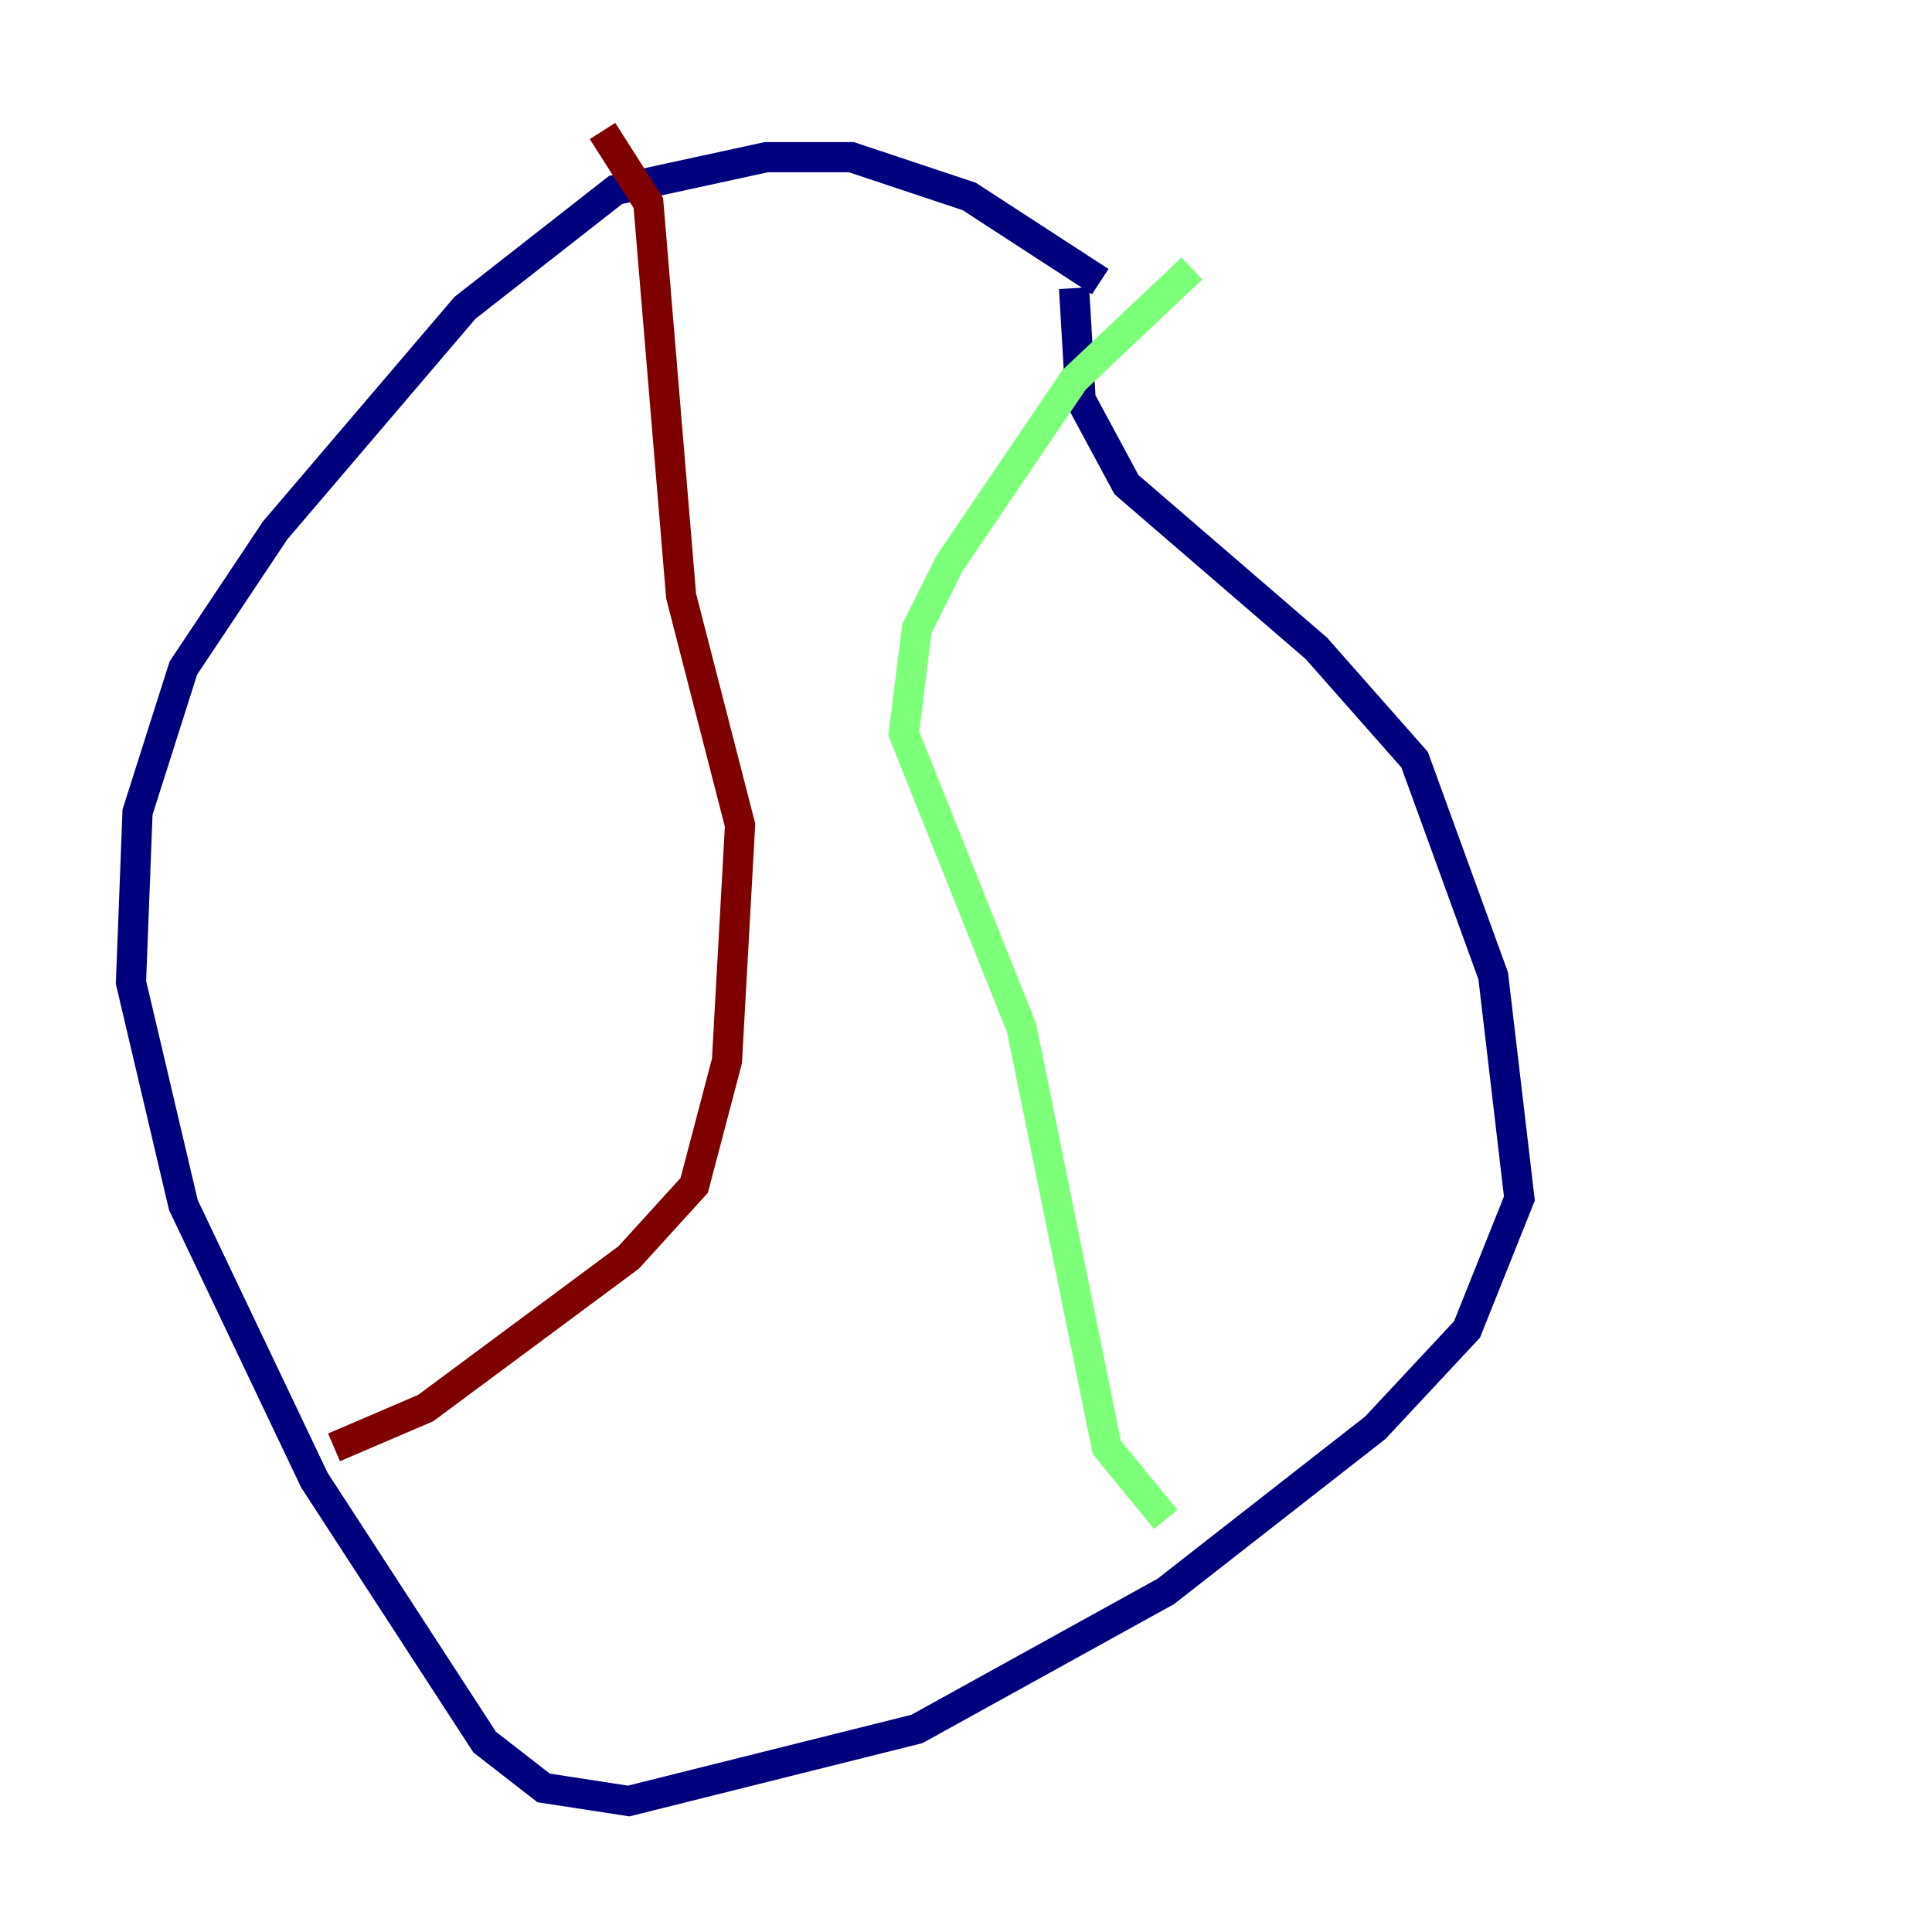 <?xml version="1.0" encoding="utf-8" ?>
<svg baseProfile="tiny" height="128" version="1.2" viewBox="0,0,128,128" width="128" xmlns="http://www.w3.org/2000/svg" xmlns:ev="http://www.w3.org/2001/xml-events" xmlns:xlink="http://www.w3.org/1999/xlink"><defs /><polyline fill="none" points="72.895,18.658 64.217,13.017 56.407,10.414 50.766,10.414 40.786,12.583 30.807,20.393 18.224,35.146 12.149,44.258 9.112,53.803 8.678,65.085 12.149,79.837 20.827,98.061 32.108,115.417 36.014,118.454 41.654,119.322 60.746,114.549 77.234,105.437 91.119,94.59 97.193,88.081 100.664,79.403 98.929,64.651 93.722,50.332 87.214,42.956 74.63,32.108 71.593,26.468 71.159,19.091" stroke="#00007f" stroke-width="2" /><polyline fill="none" points="78.969,17.79 71.159,25.166 62.915,37.315 60.746,41.654 59.878,48.597 67.688,68.122 73.329,95.891 77.234,100.664" stroke="#7cff79" stroke-width="2" /><polyline fill="none" points="39.919,8.678 42.956,13.451 45.125,39.485 49.031,54.671 48.163,70.291 45.993,78.536 41.654,83.308 28.203,93.288 22.129,95.891" stroke="#7f0000" stroke-width="2" /></svg>